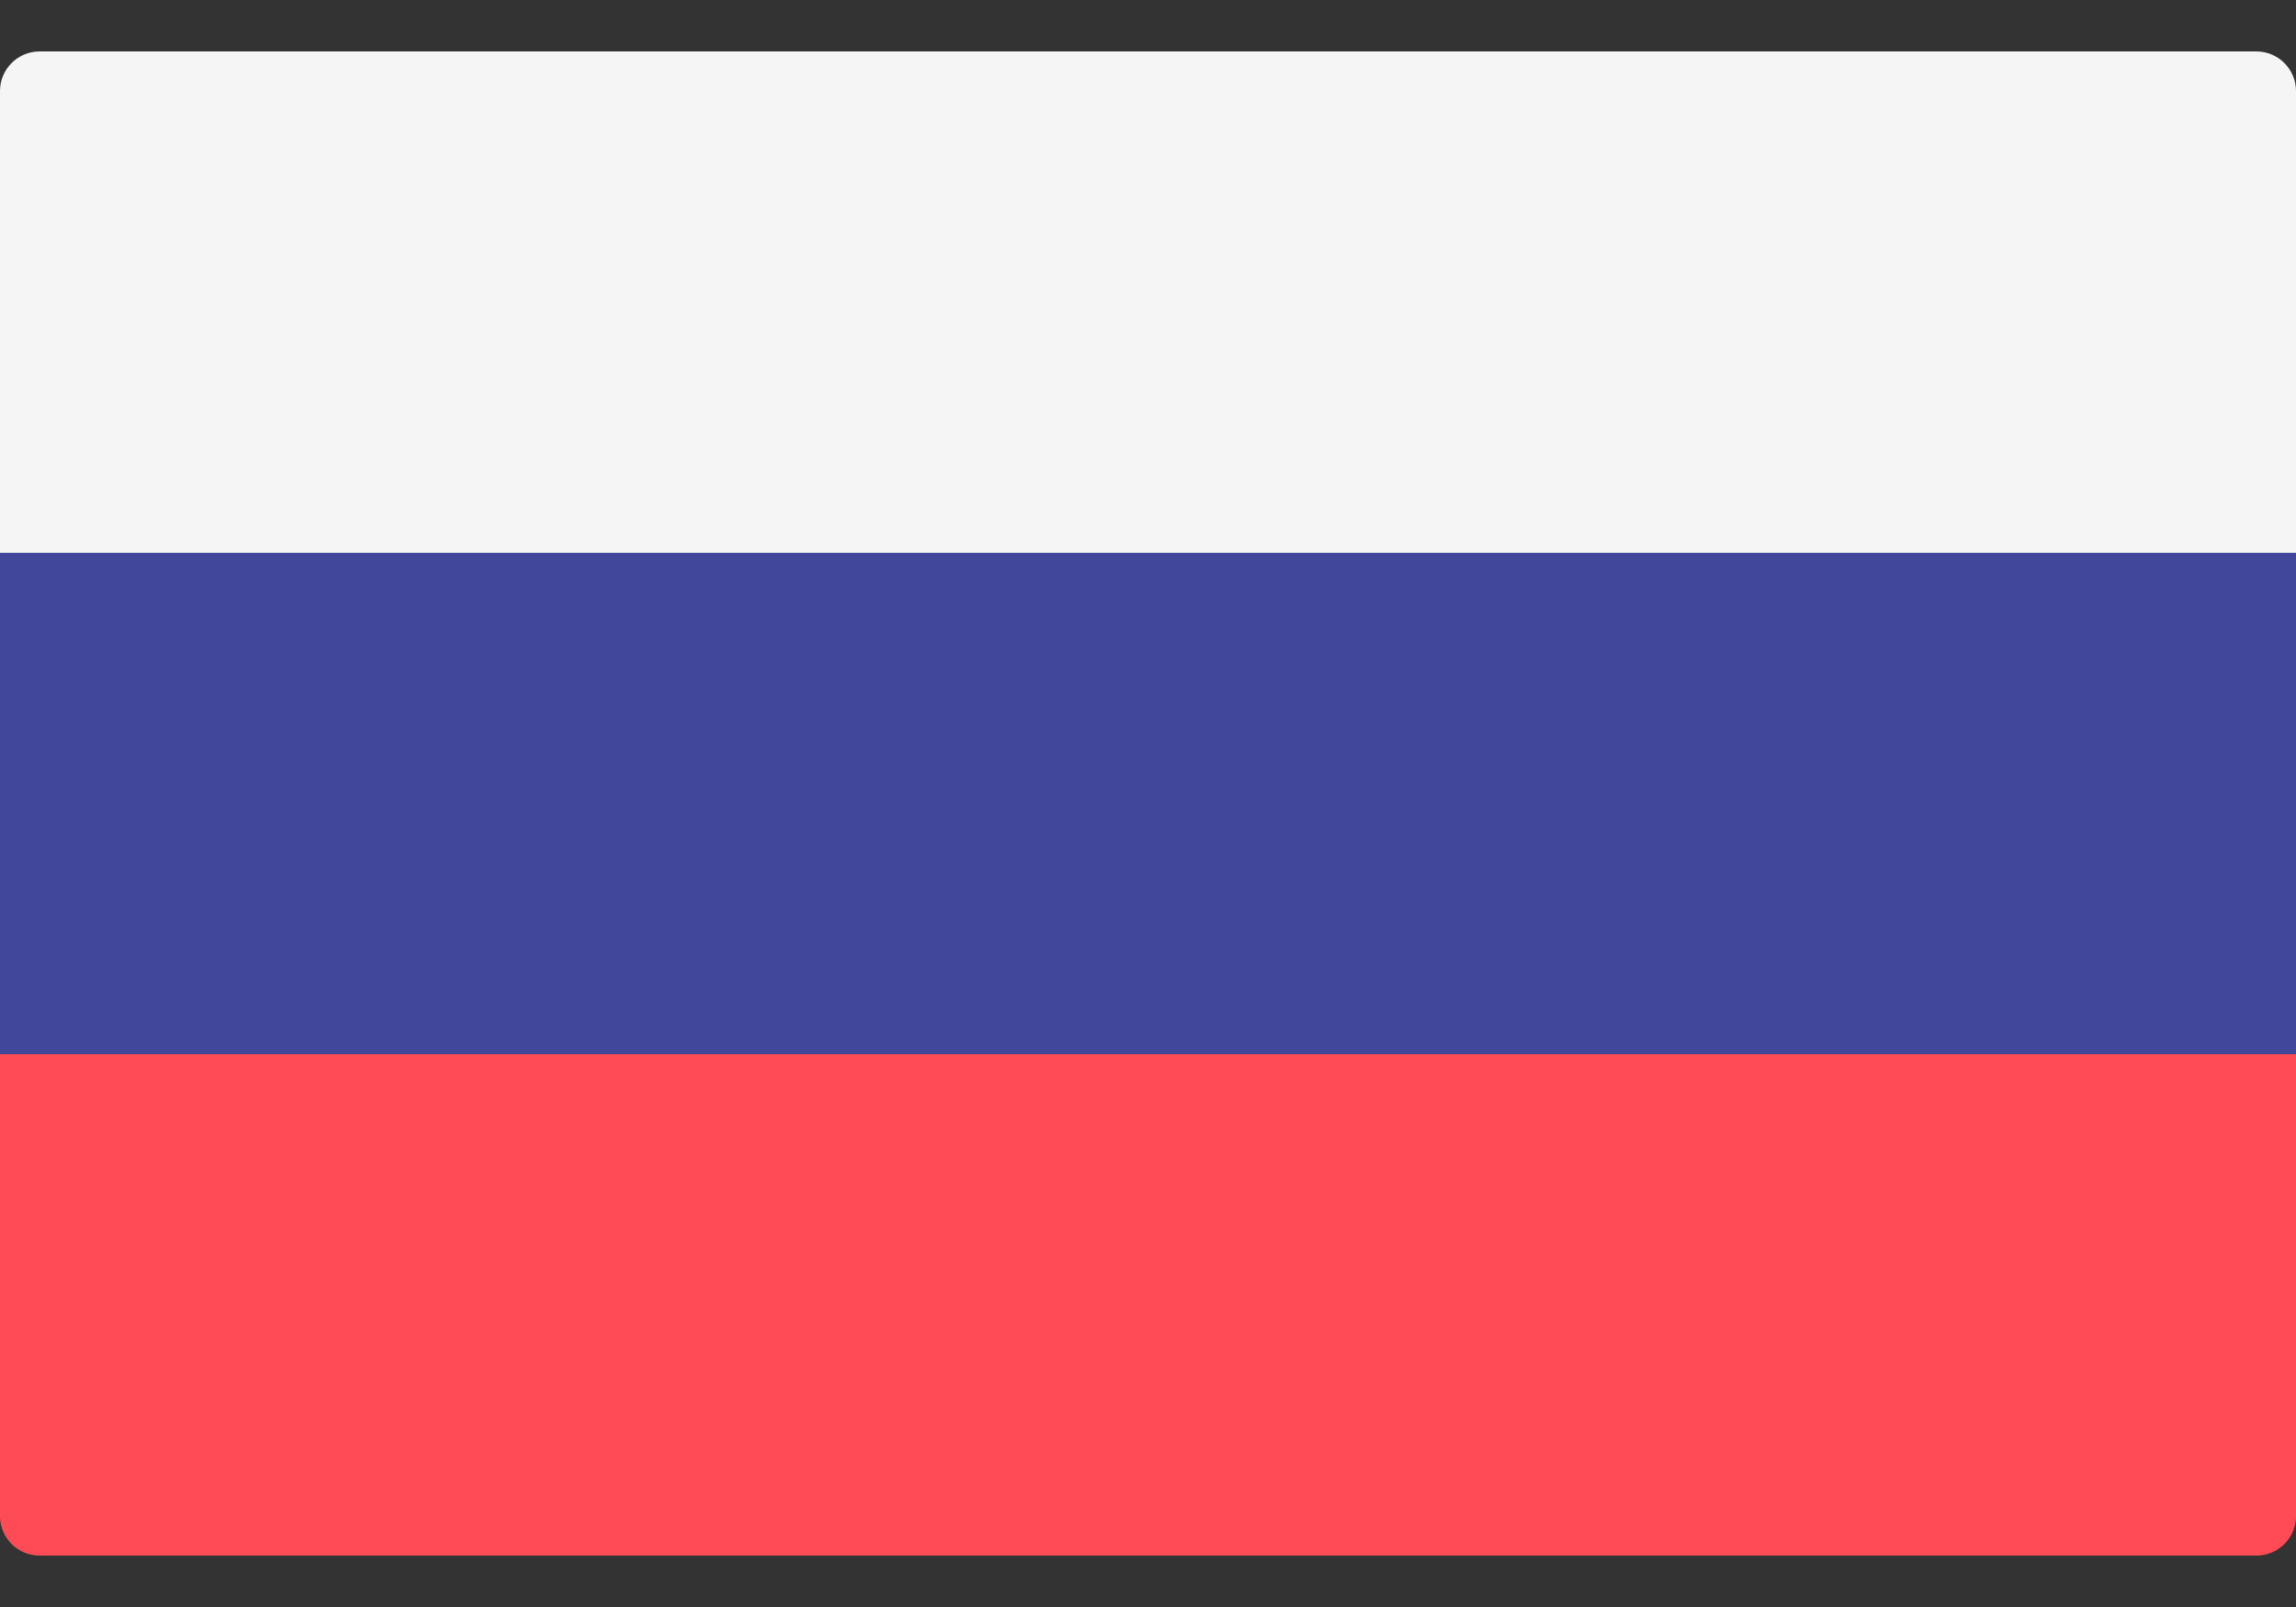 <svg width="20" height="14" fill="none" xmlns="http://www.w3.org/2000/svg"><rect width="100%" height="100%" fill="#333333" stroke="none"/><path d="M20 4.816H0V.793C0 .603.154.448.345.448h19.31c.19 0 .345.155.345.345v4.023z" fill="#F5F5F5"/><path d="M19.655 13.552H.345A.345.345 0 010 13.207V9.184h20v4.023c0 .19-.154.345-.345.345z" fill="#FF4B55"/><path d="M20 4.816H0v4.367h20V4.816z" fill="#41479B"/></svg>